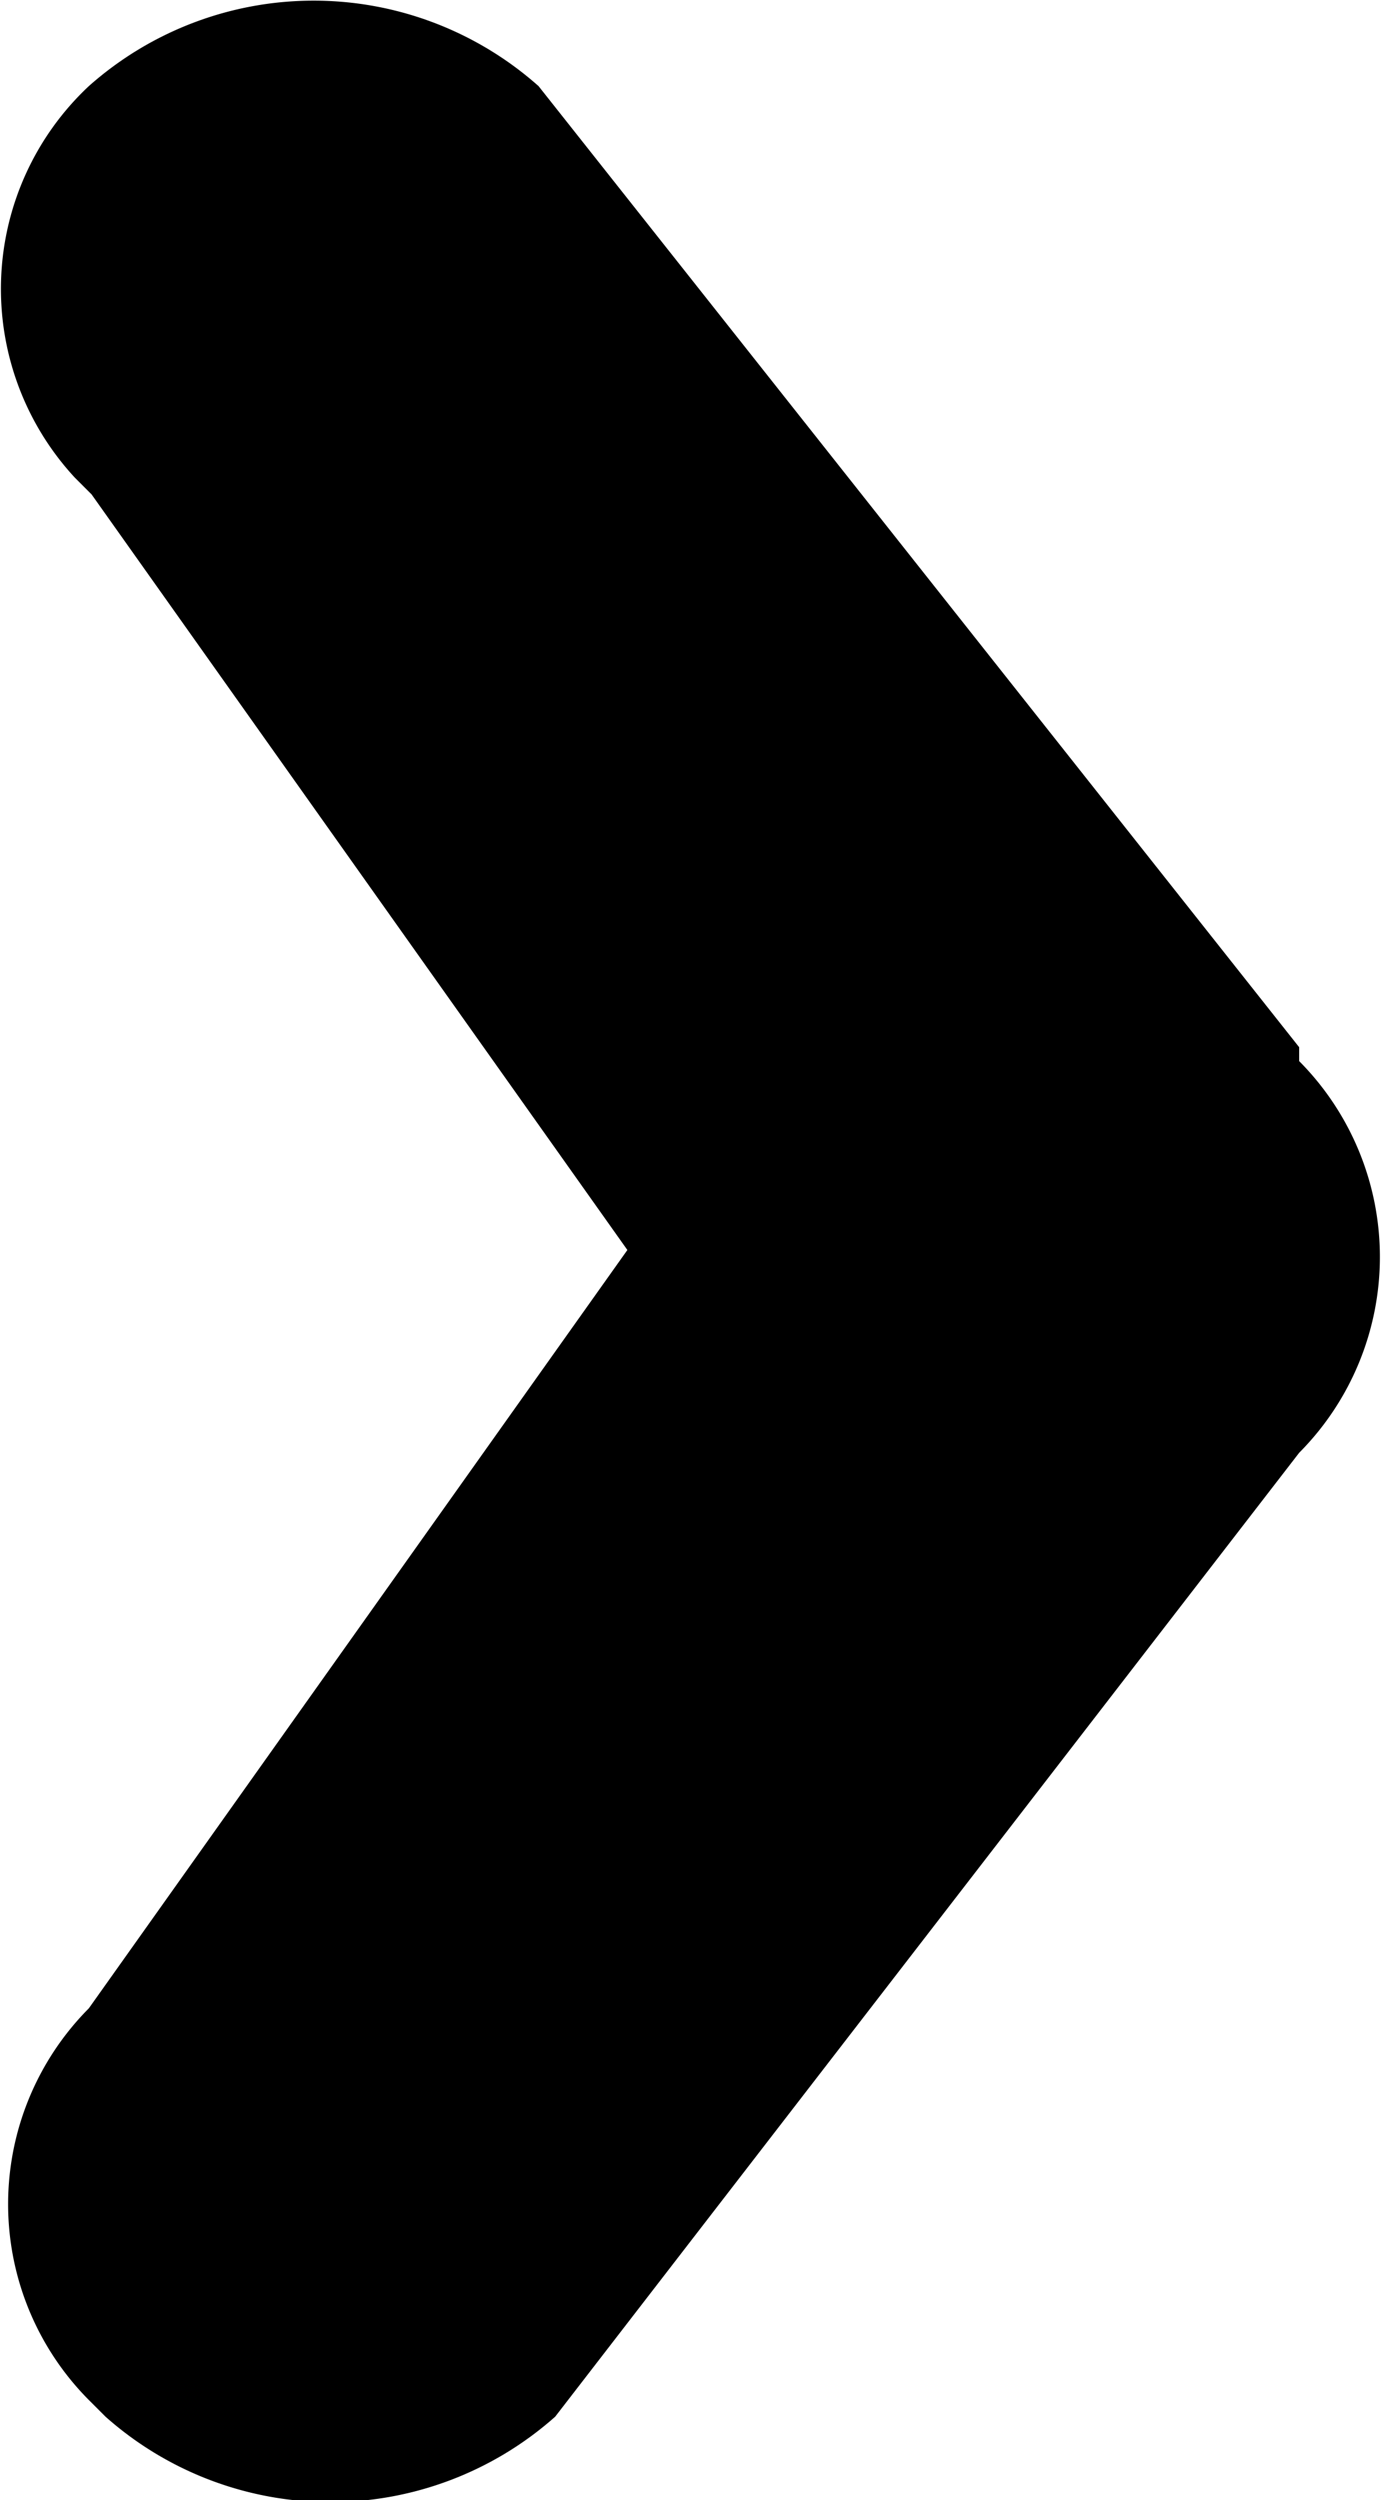 <svg id="Layer_1" data-name="Layer 1" xmlns="http://www.w3.org/2000/svg" width="5" height="9" viewBox="0 0 5 9"><title>arrow_right</title><path d="M4.68,3.77,1.94.31A1.22,1.22,0,0,0,.32.31,1,1,0,0,0,.27,1.72l.06.06L2.26,4.5.32,7.23a1,1,0,0,0,0,1.41l.06.06A1.22,1.22,0,0,0,2,8.7L4.68,5.23a1,1,0,0,0,0-1.41Z"/></svg>